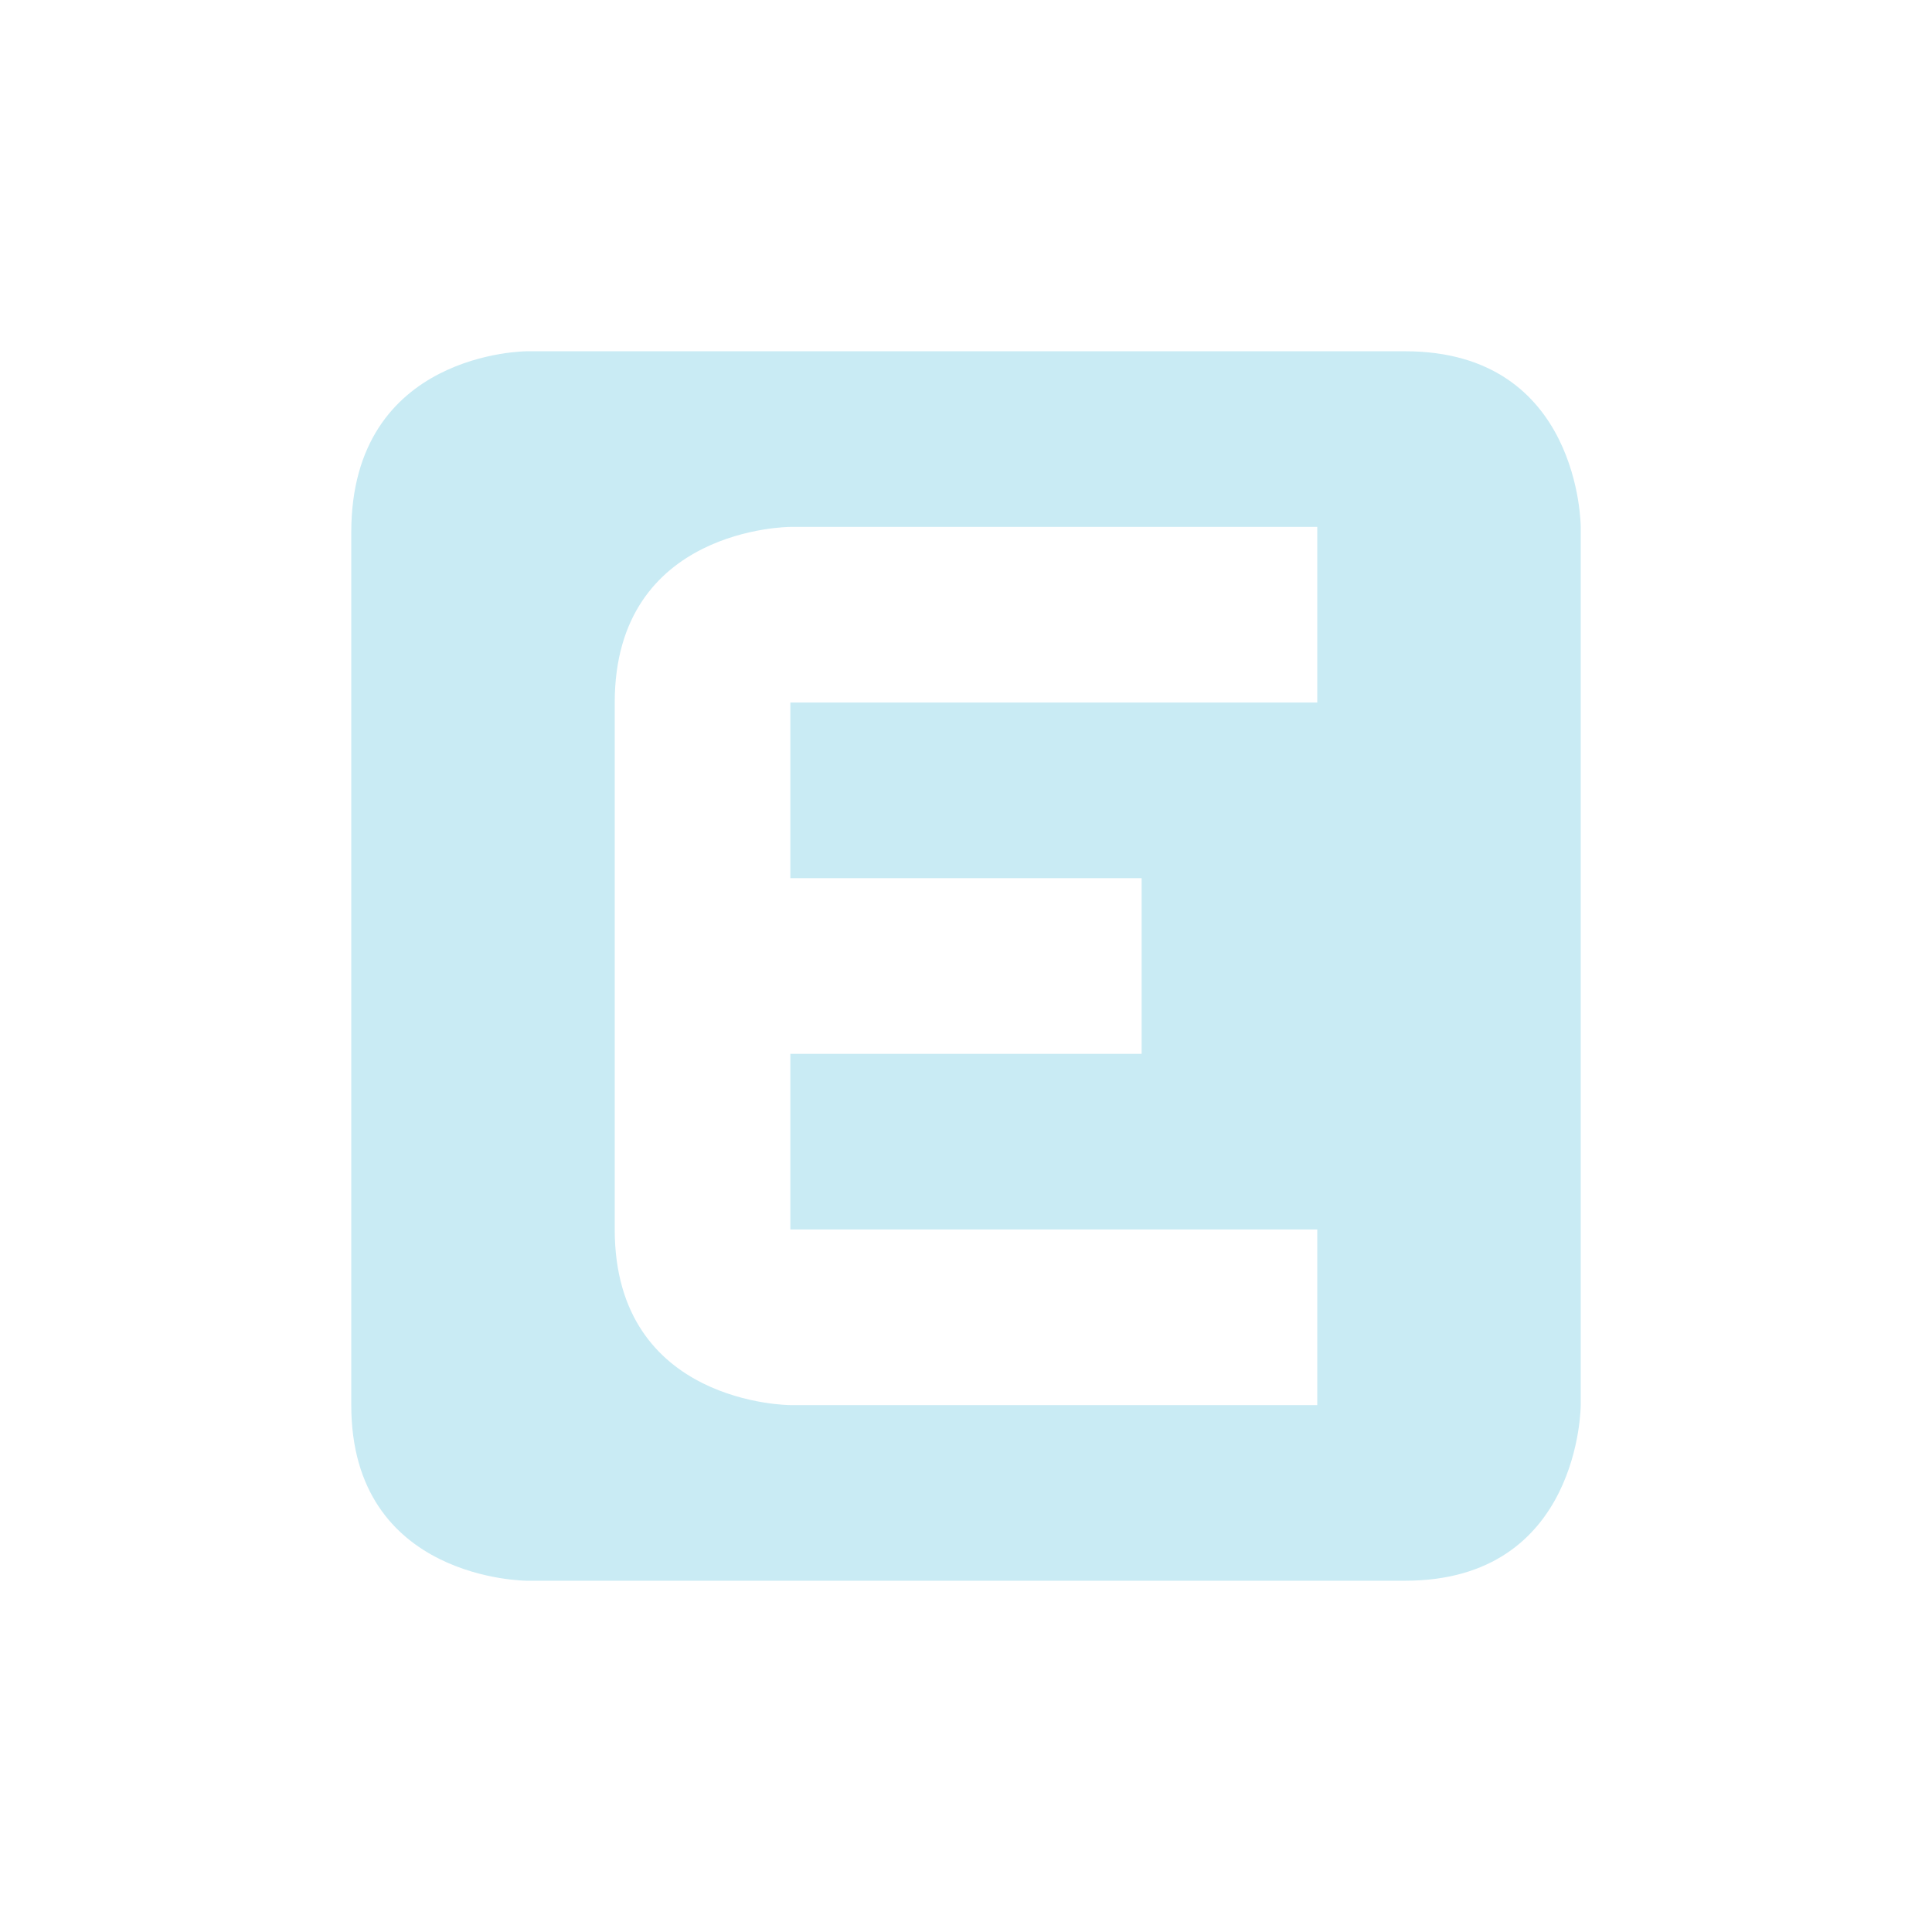 <svg xmlns="http://www.w3.org/2000/svg" width="22" height="22" version="1.1">
 <defs>
  <style id="current-color-scheme" type="text/css">
   .ColorScheme-Text { color:#c9ebf4; } .ColorScheme-Highlight { color:#4285f4; } .ColorScheme-NeutralText { color:#ff9800; } .ColorScheme-PositiveText { color:#4caf50; } .ColorScheme-NegativeText { color:#f44336; }
  </style>
 </defs>
 <g transform="translate(-225 -527.36)">
  <path style="fill:currentColor" class="ColorScheme-Text" d="m231 531.36s-2 0-2 2.062v9.938c0 2 2 2 2 2h10c2 0 2-2 2-2v-10s0-2-2-2zm3 2 6-0 0 2h-6v2h4v2h-4v2h6v2h-6s-2 0-2-2v-6c0-2 2-2 2-2z"/>
 </g>
</svg>
